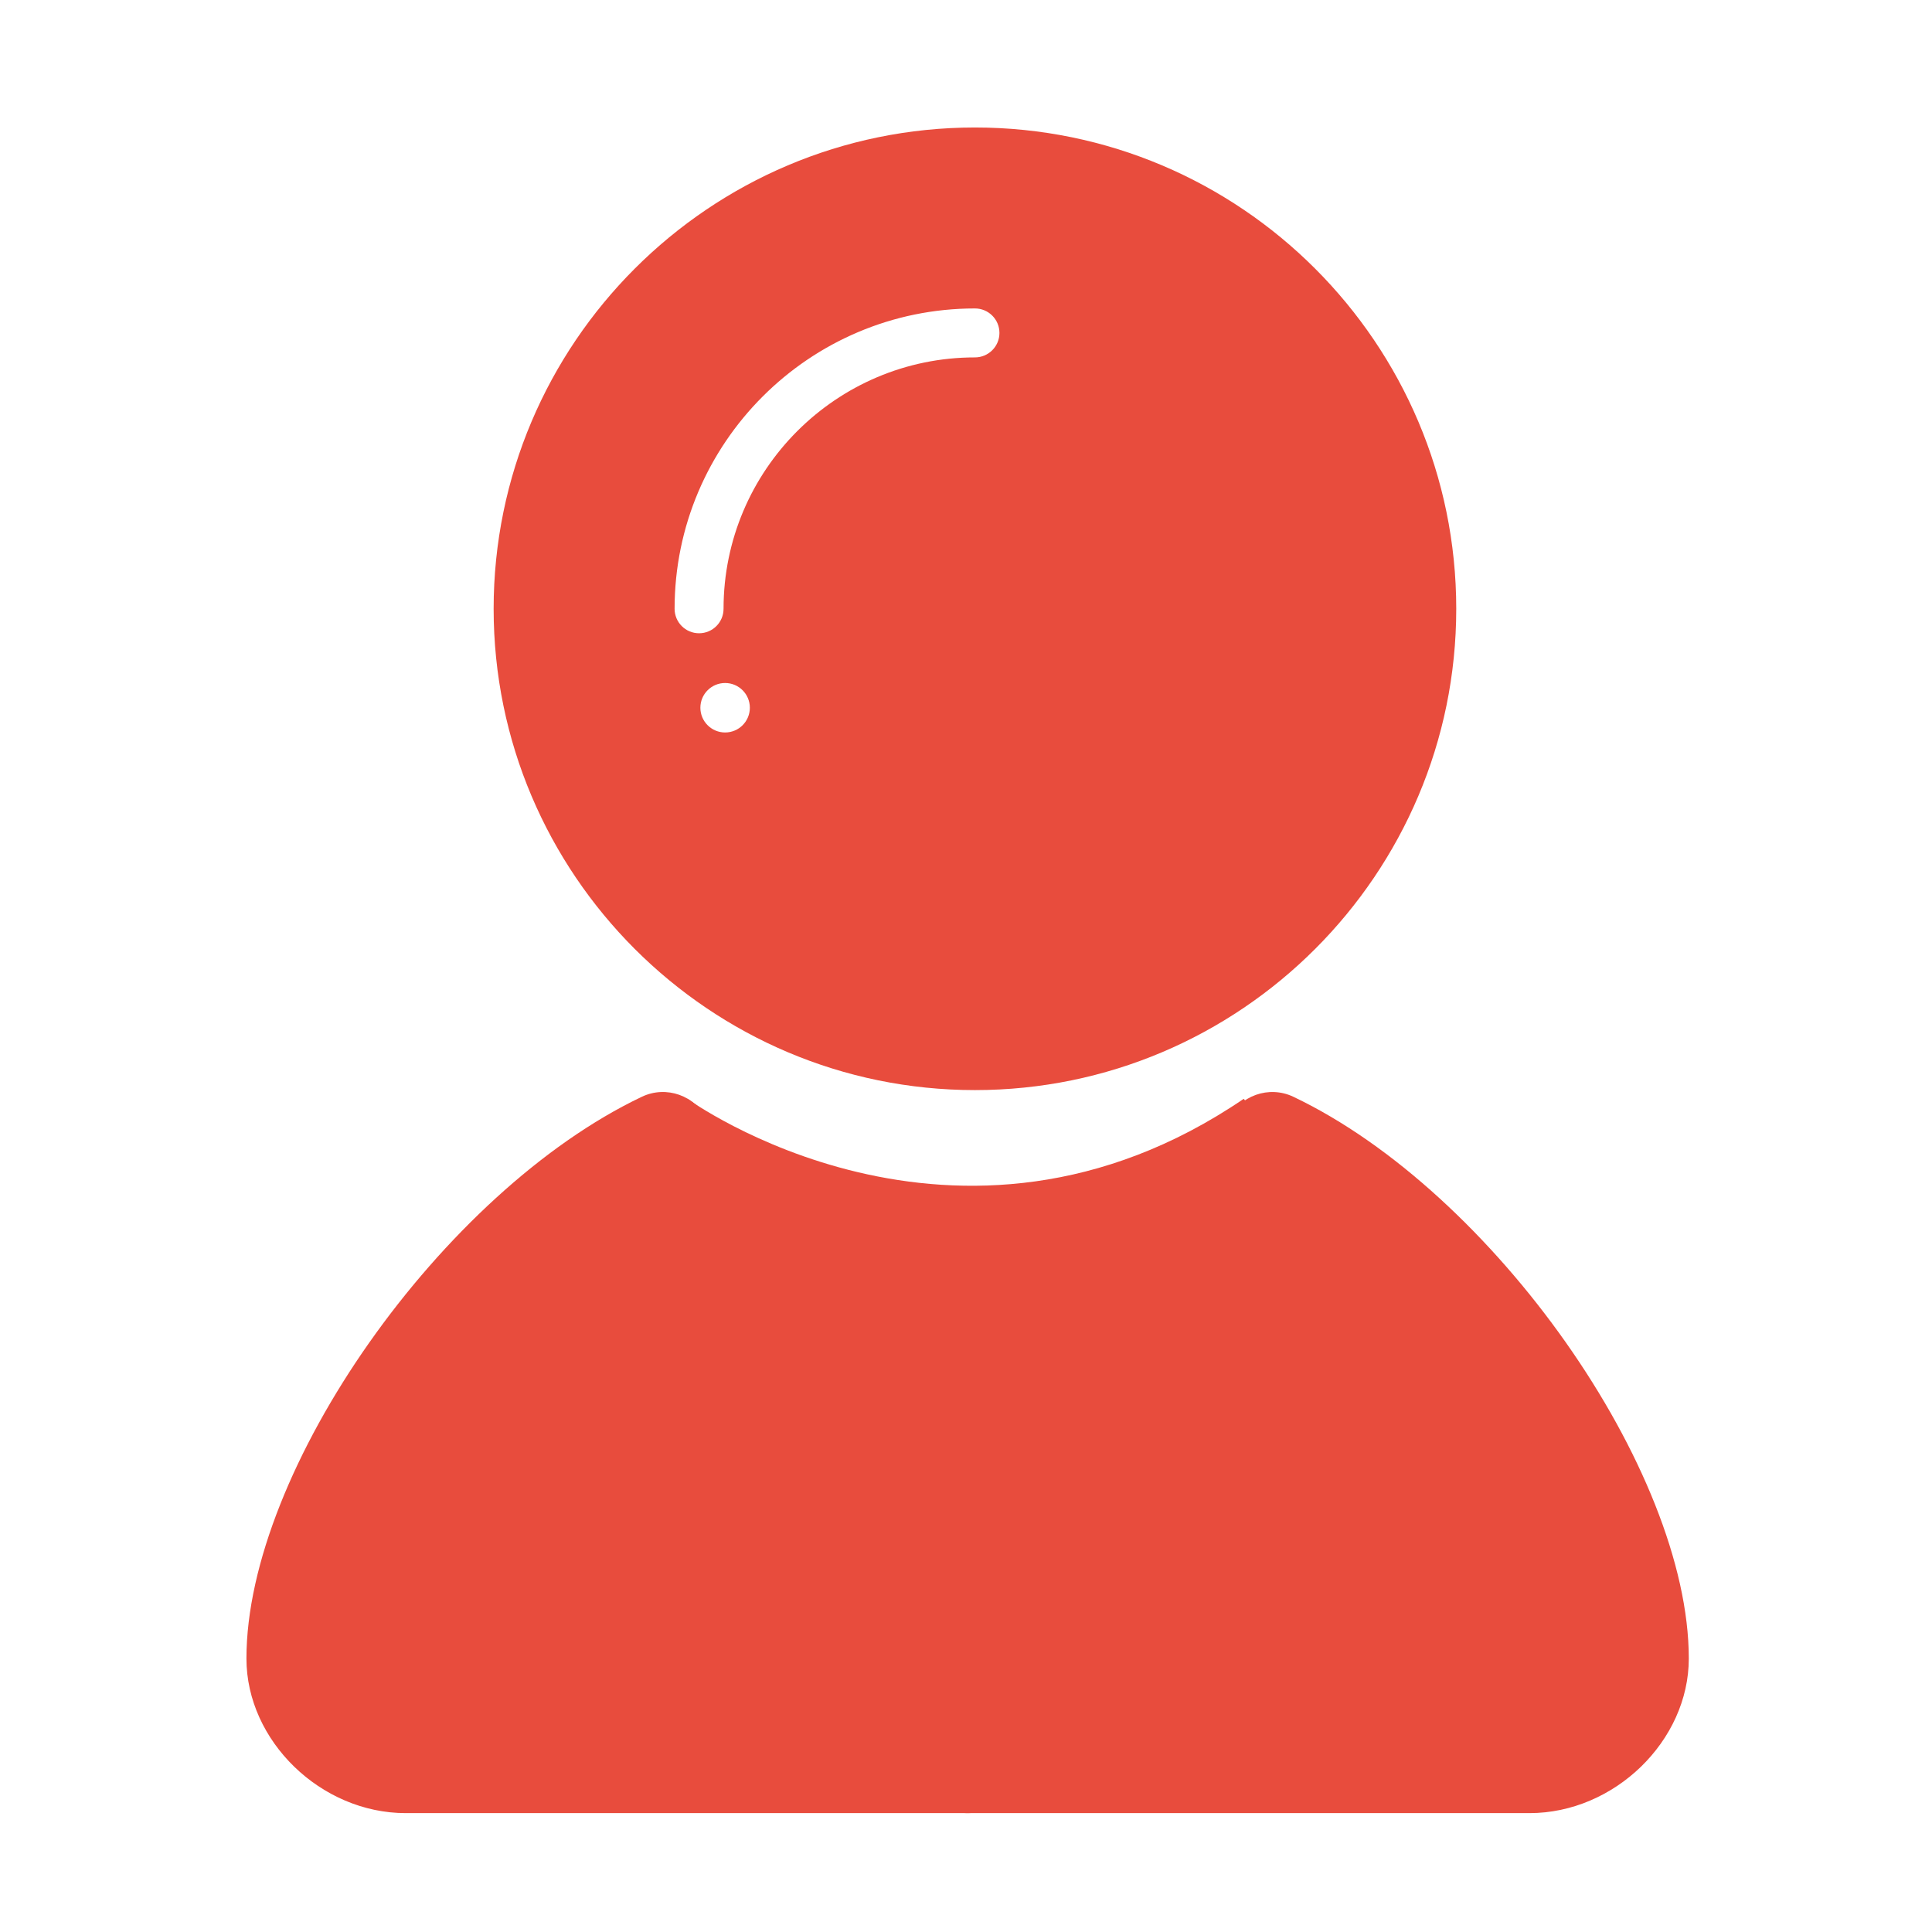 <?xml version="1.0" encoding="utf-8"?>
<!-- Generator: Adobe Illustrator 16.0.0, SVG Export Plug-In . SVG Version: 6.00 Build 0)  -->
<!DOCTYPE svg PUBLIC "-//W3C//DTD SVG 1.1//EN" "http://www.w3.org/Graphics/SVG/1.1/DTD/svg11.dtd">
<svg version="1.1" id="图层_1" xmlns="http://www.w3.org/2000/svg" xmlns:xlink="http://www.w3.org/1999/xlink" x="0px" y="0px"
	 width="200px" height="200px" viewBox="0 0 200 200" enable-background="new 0 0 200 200" xml:space="preserve">
<path fill="#E84C3D" d="M71.068,117.242"/>
<path fill="#E84C3D" d="M100.167,187.693h-58.17c-8.782,0-16.486-7.475-16.486-16.001c0-19.521,20.276-48.327,40.933-58.155
	c2.523-1.205,5.551-0.131,6.755,2.398c1.203,2.528,0.127,5.553-2.399,6.755c-18.602,8.85-35.152,34.772-35.152,49.002
	c0,2.96,3.145,5.865,6.35,5.865h58.169c2.799,0,5.068,2.269,5.068,5.068C105.234,185.424,102.965,187.693,100.167,187.693z"/>
<path fill="#E84C3D" d="M129.265,117.242"/>
<path fill="#E84C3D" d="M158.336,187.693h-58.169c-2.799,0-5.068-2.269-5.068-5.067s2.27-5.068,5.068-5.068h58.169
	c3.205,0,6.35-2.905,6.35-5.864c0-14.23-16.551-40.152-35.152-49.002c-2.527-1.203-3.602-4.228-2.399-6.756
	c1.202-2.525,4.226-3.604,6.755-2.398c20.656,9.828,40.934,38.636,40.934,58.156C174.822,180.218,167.118,187.693,158.336,187.693z"
	/>
<path fill="#E84C3D" d="M129.625,117.242"/>
<path fill="#E84C3D" d="M129.625,117.242"/>
<path fill="#E84C3D" d="M102.542,34.42"/>
<path fill="#E84C3D" d="M100.926,13.198c-27.473,0-49.825,22.351-49.825,49.824c0,27.474,22.352,49.824,49.825,49.824
	c27.473,0,49.824-22.351,49.824-49.823C150.75,35.549,128.398,13.198,100.926,13.198z M75.063,75.826
	c-1.413,0-2.56-1.147-2.56-2.562c0-1.413,1.147-2.56,2.56-2.56c1.414,0,2.561,1.147,2.561,2.56
	C77.625,74.679,76.478,75.826,75.063,75.826z M100.926,36.998c-14.35,0-26.024,11.674-26.024,26.023
	c0,1.399-1.135,2.534-2.534,2.534s-2.534-1.135-2.534-2.534c0-17.145,13.949-31.091,31.093-31.091c1.4,0,2.535,1.134,2.535,2.534
	S102.326,36.998,100.926,36.998z"/>
<path fill="#E84C3D" d="M128.75,113.75c-29.75,20.25-57.583,0-57.583,0l-7.917,5L47,137.25l-11.25,19.5L30,171.5l8.5,9.25L104,183
	l62.25-3l5.75-14.5L128.75,113.75z"/>
</svg>
